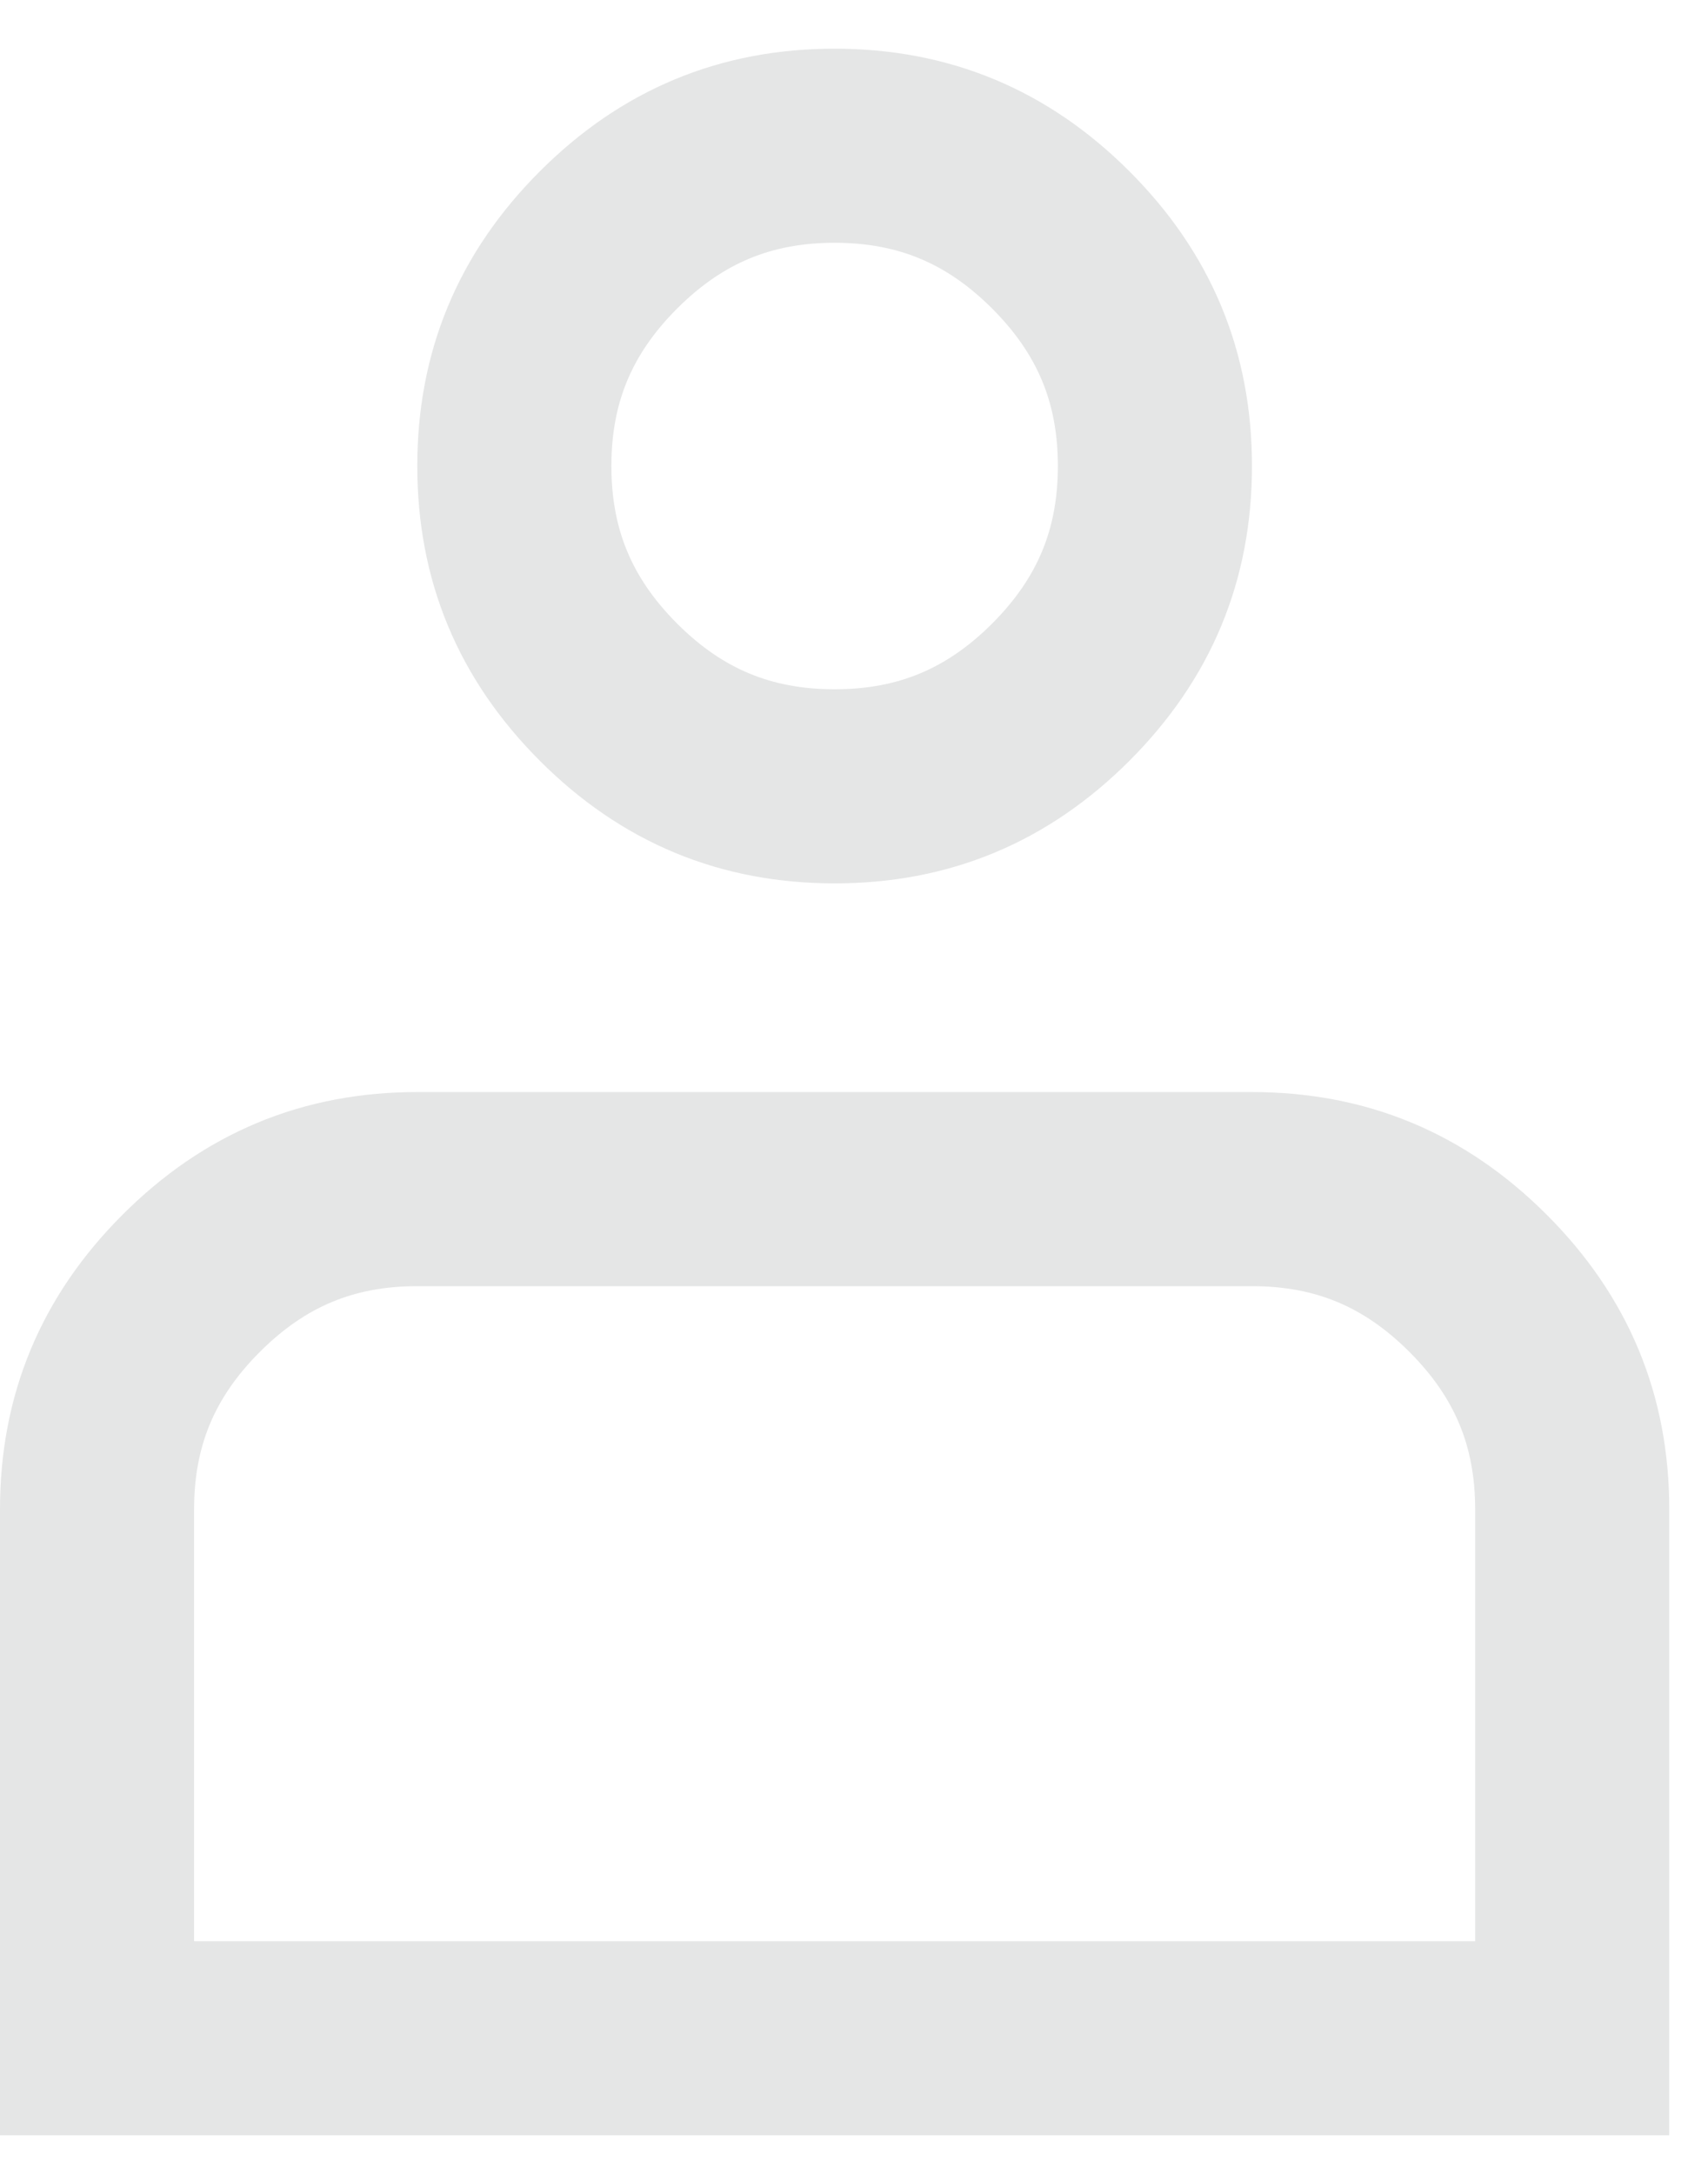 <svg width="22" height="28" viewBox="0 0 22 28" fill="none" xmlns="http://www.w3.org/2000/svg">
<path d="M5.375 15.316H16.126C17.27 15.316 18.218 15.709 19.038 16.529C19.858 17.349 20.251 18.297 20.251 19.441V26.253H1.25V19.441C1.25 18.297 1.643 17.349 2.463 16.529C3.283 15.709 4.231 15.316 5.375 15.316ZM10.751 1.877C11.895 1.878 12.843 2.27 13.663 3.09C14.483 3.91 14.876 4.859 14.876 6.002C14.876 7.146 14.483 8.095 13.663 8.916C12.843 9.735 11.895 10.128 10.751 10.128C9.607 10.128 8.658 9.736 7.838 8.916C7.018 8.095 6.625 7.146 6.625 6.002C6.625 4.859 7.018 3.91 7.838 3.09C8.658 2.27 9.607 1.877 10.751 1.877Z" stroke="#E5E6E6" stroke-width="2.5"/>
</svg>
